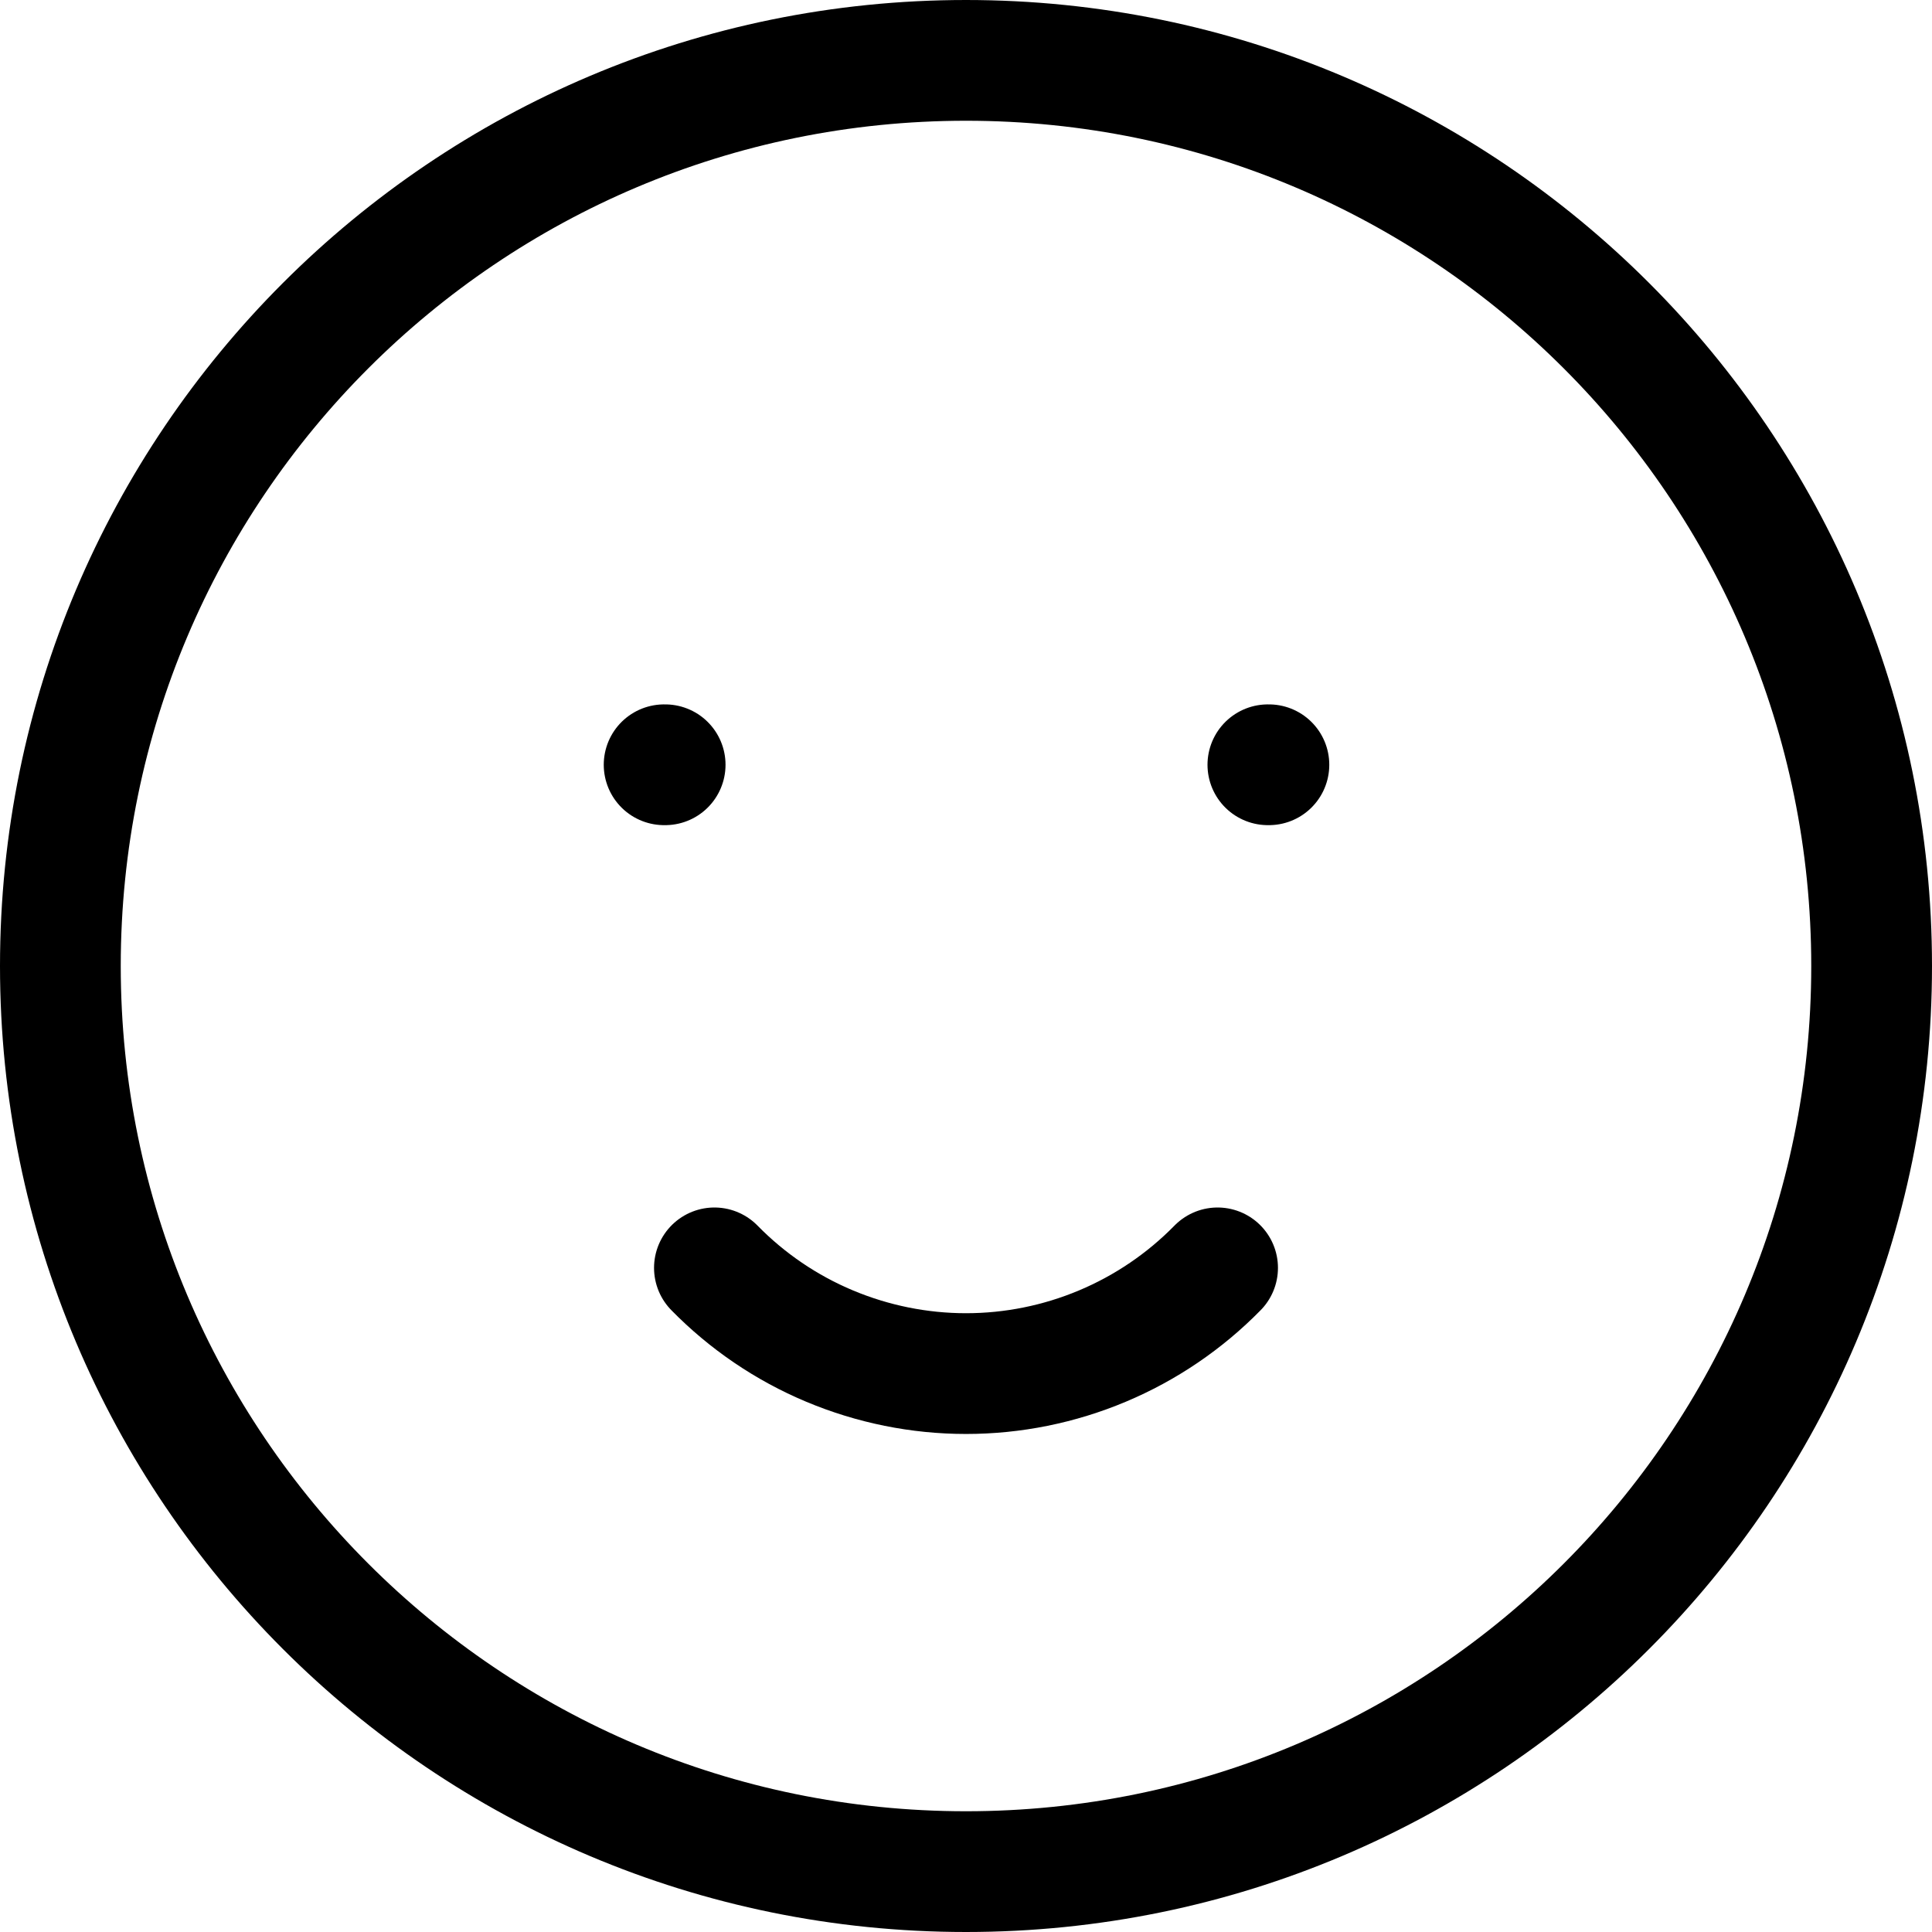 <!-- Generated by IcoMoon.io -->
<svg version="1.1" xmlns="http://www.w3.org/2000/svg" width="32" height="32" viewBox="0 0 32 32">
<title>happy</title>
<path fill="none" stroke-linejoin="round" stroke-linecap="round" stroke-miterlimit="4" stroke-width="2" stroke="#000" d="M16 31c8.284 0 15-6.716 15-15s-6.716-15-15-15c-8.284 0-15 6.716-15 15s6.716 15 15 15z"></path>
<path fill="none" stroke-linejoin="round" stroke-linecap="round" stroke-miterlimit="4" stroke-width="2" stroke="#000" d="M11 12.667h0.017"></path>
<path fill="none" stroke-linejoin="round" stroke-linecap="round" stroke-miterlimit="4" stroke-width="2" stroke="#000" d="M21 12.667h0.017"></path>
<path fill="none" stroke-linejoin="round" stroke-linecap="round" stroke-miterlimit="4" stroke-width="2" stroke="#000" d="M11.833 21c0.543 0.554 1.191 0.995 1.907 1.295s1.484 0.456 2.26 0.456c0.776 0 1.544-0.155 2.26-0.456s1.364-0.741 1.907-1.295"></path>
</svg>
